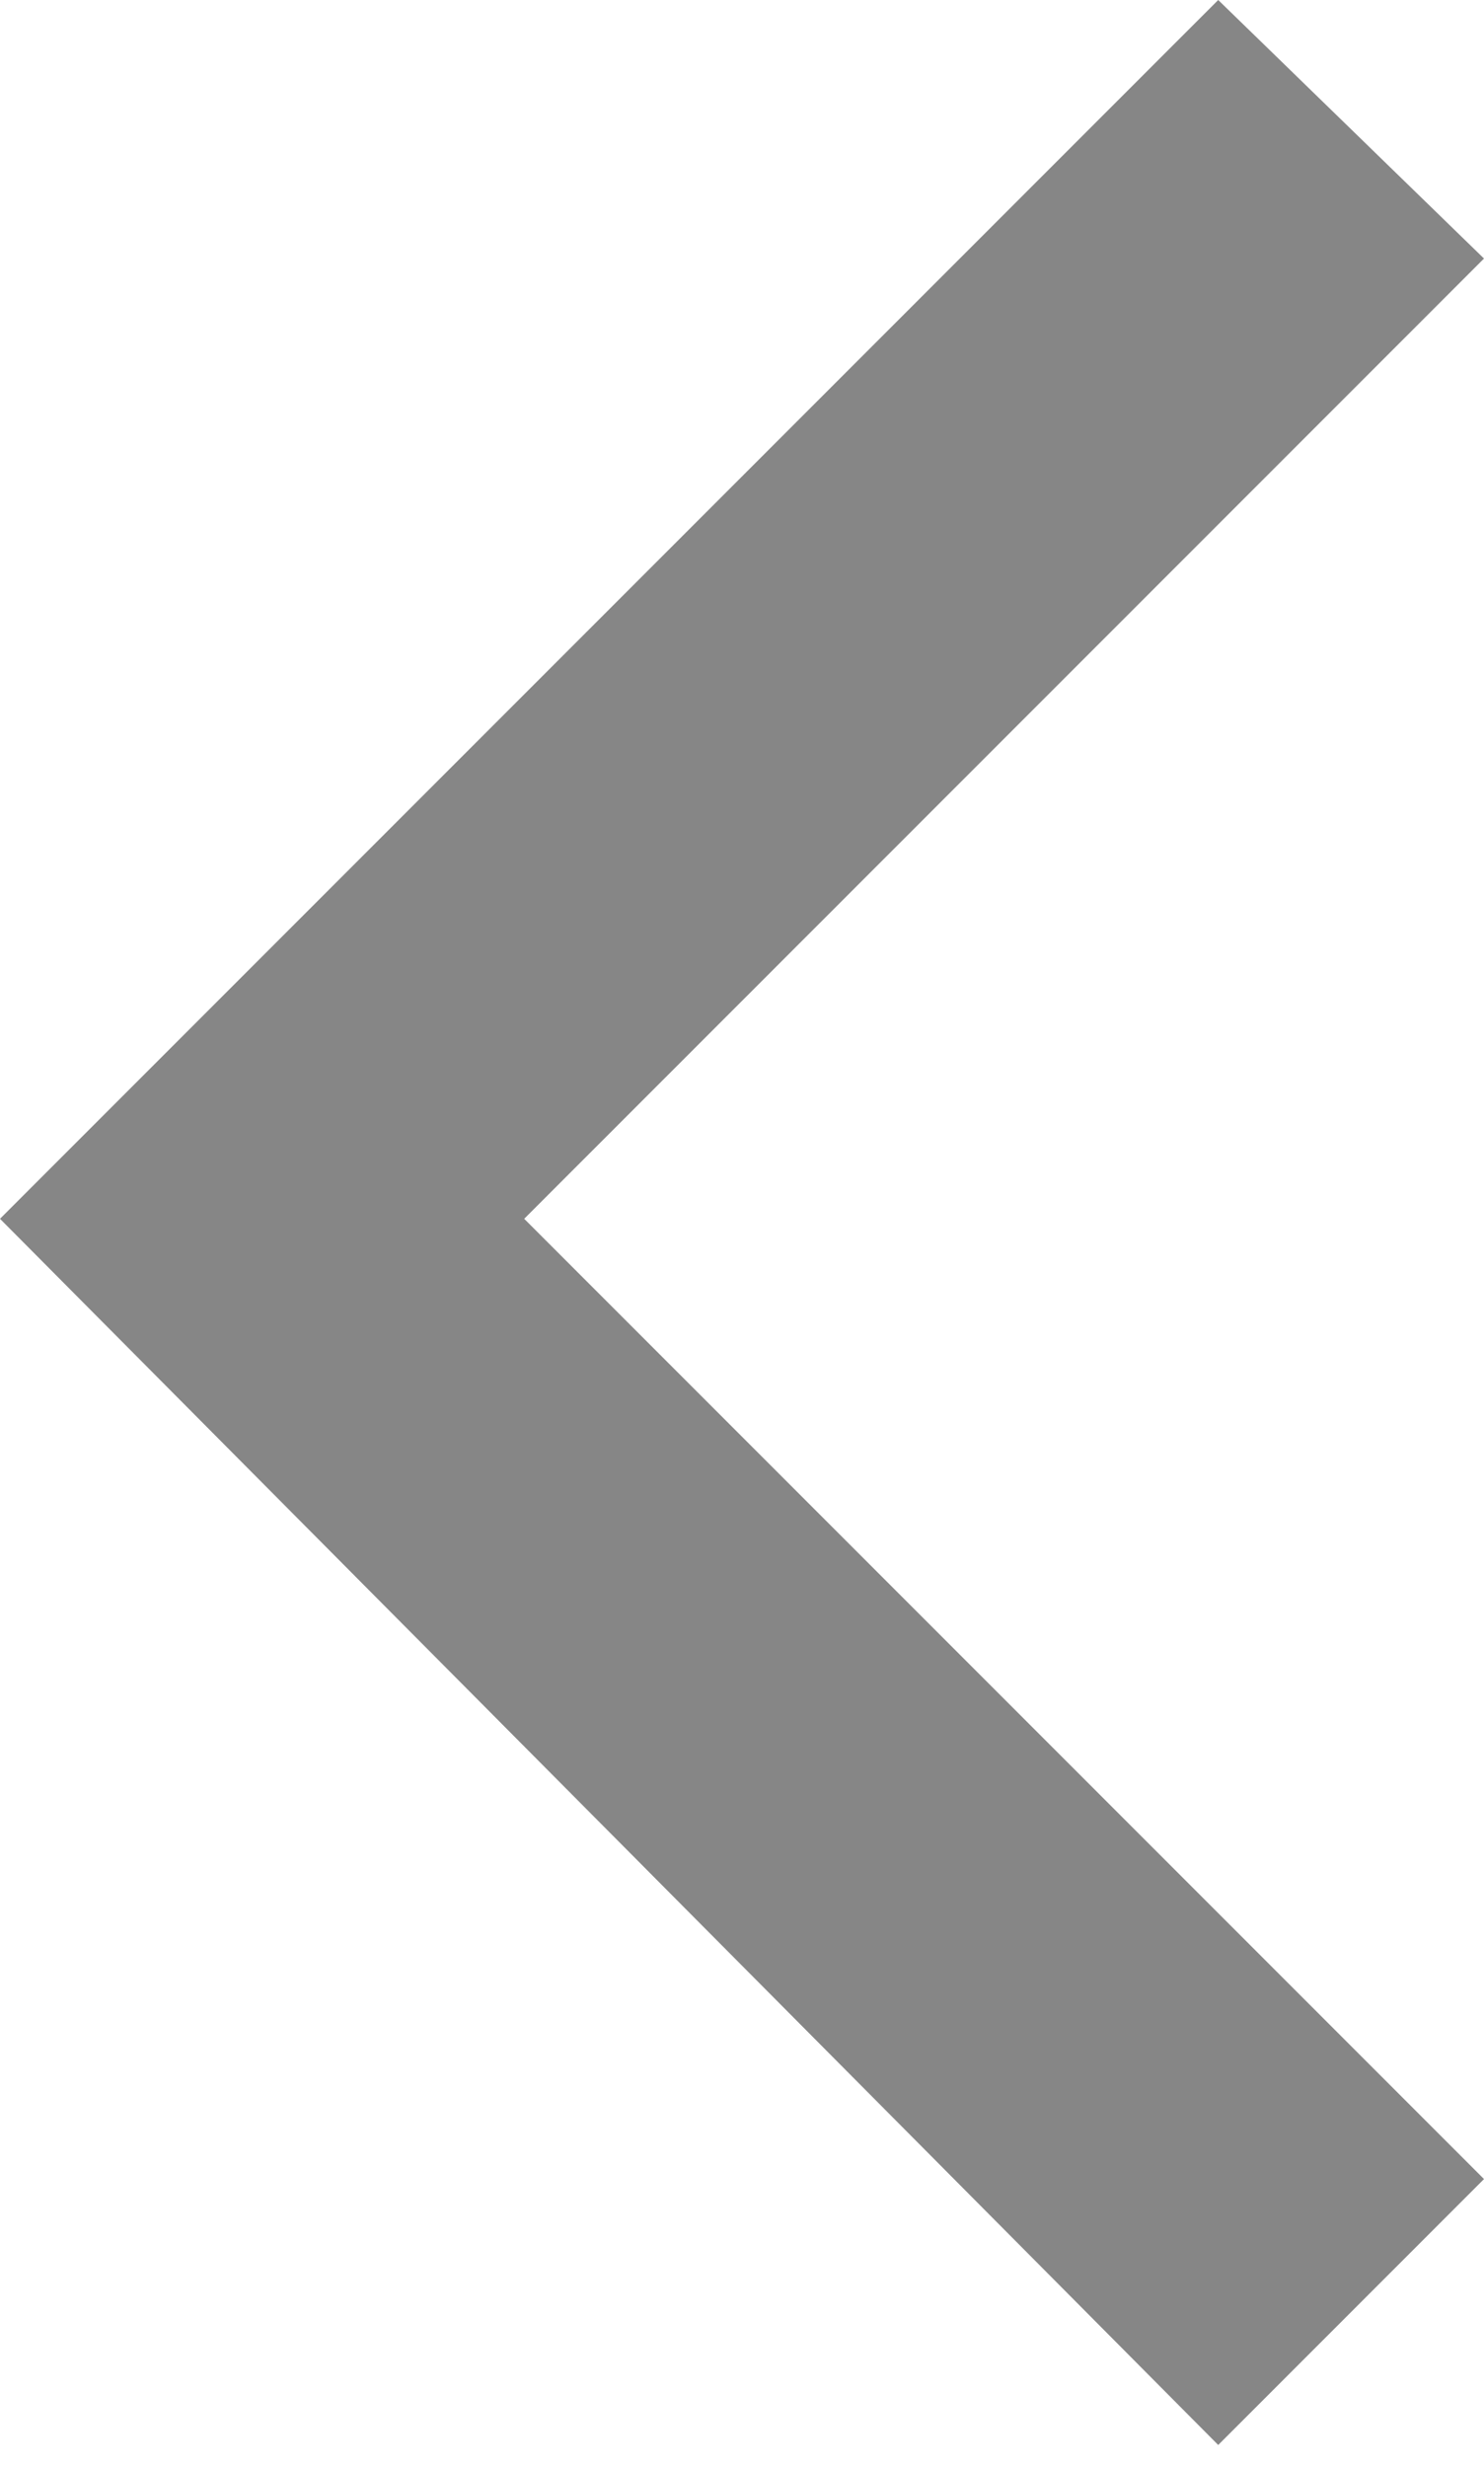 <?xml version="1.0" encoding="utf-8"?>
<svg version="1.1" id="Layer_1" xmlns="http://www.w3.org/2000/svg" xmlns:xlink="http://www.w3.org/1999/xlink" x="0px" y="0px"
	 width="20.1px" height="33.4px" viewBox="0 0 20.1 33.4" enable-background="new 0 0 20.1 33.4" xml:space="preserve">
<g>
	<polygon fill="#868686" points="16.5,0 20.1,3.5 7.1,16.5 20.1,29.5 16.5,33.1 0,16.5 	"/>
</g>
</svg>
